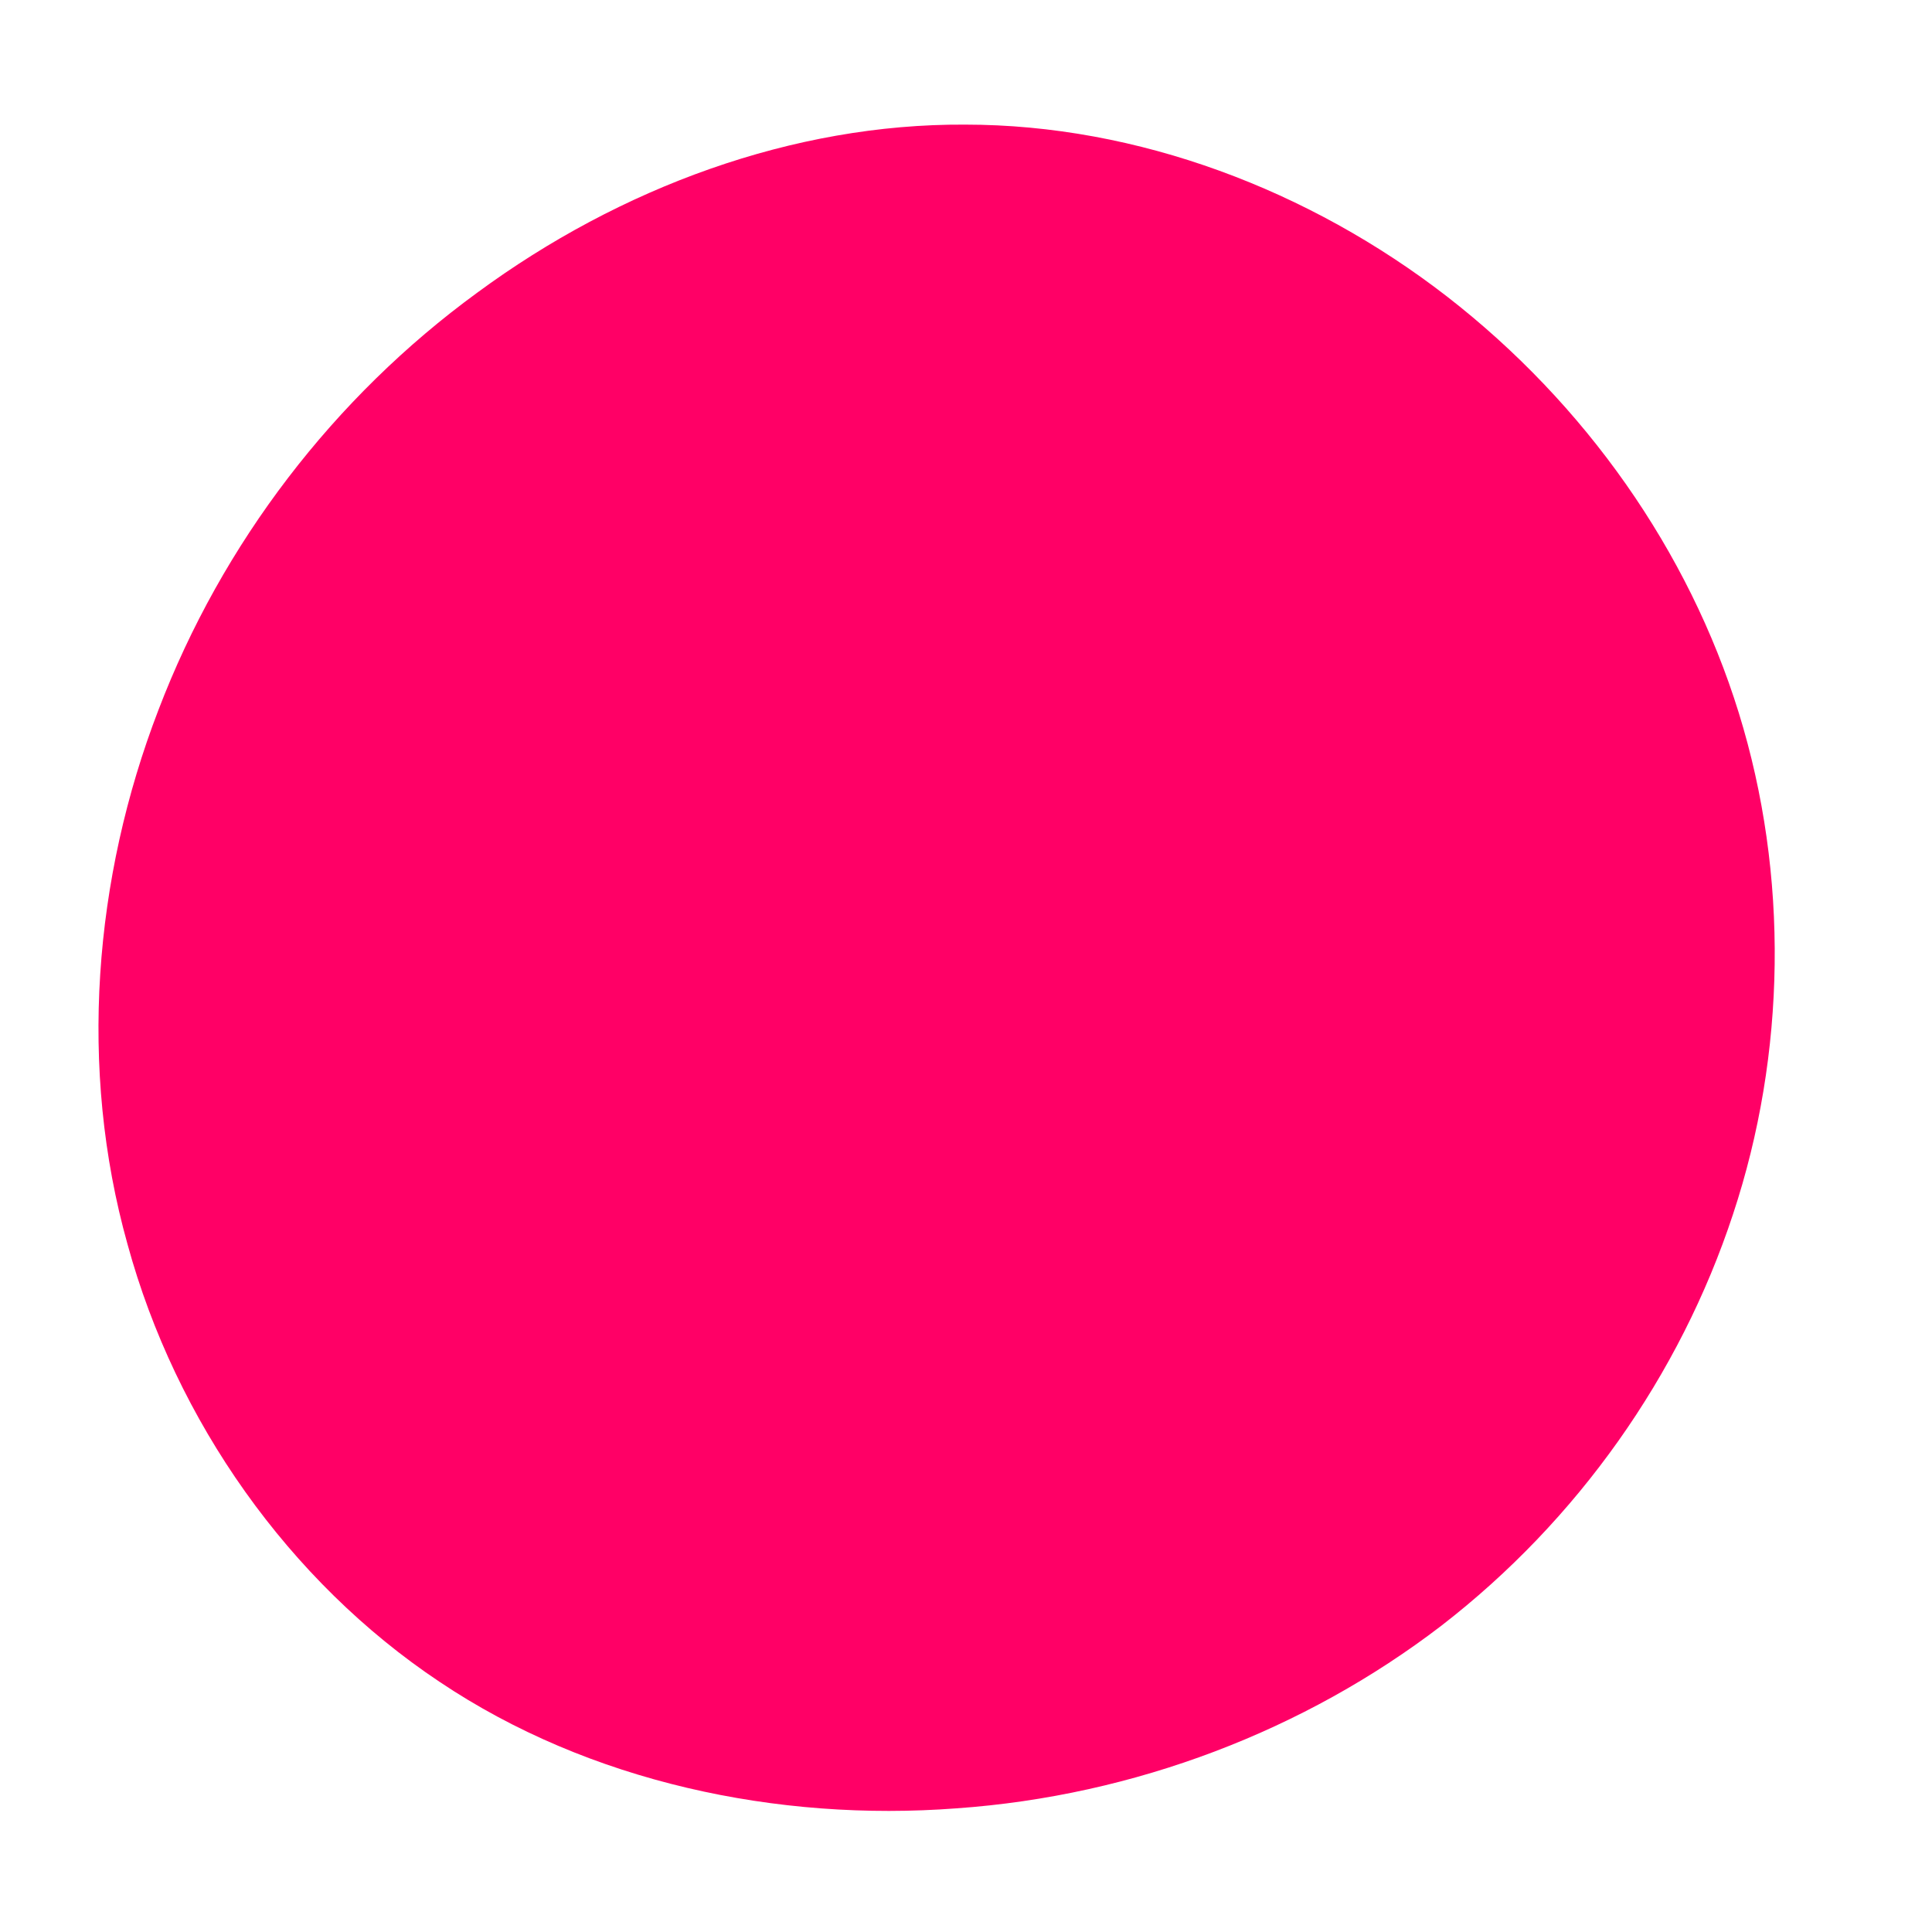<?xml version="1.0" standalone="no"?>
<svg viewBox="0 0 200 200" xmlns="http://www.w3.org/2000/svg">
  <path fill="#FF0066" d="M49.8,-69.3C64.1,-58.2,74.8,-43,80,-26.2C85.2,-9.4,84.9,9.1,79.4,25.7C73.9,42.4,63.3,57.4,49.2,68.3C35.1,79.1,17.5,85.9,-1,87.2C-19.5,88.6,-39,84.5,-54.5,74.1C-70.1,63.7,-81.8,47.1,-86.8,28.8C-91.9,10.6,-90.3,-9.1,-83.6,-26.5C-77,-43.8,-65.4,-58.9,-50.6,-69.7C-35.8,-80.6,-17.9,-87.2,-0.1,-87.1C17.8,-87.1,35.6,-80.3,49.8,-69.3Z" transform="translate(100 100)" />
</svg>
